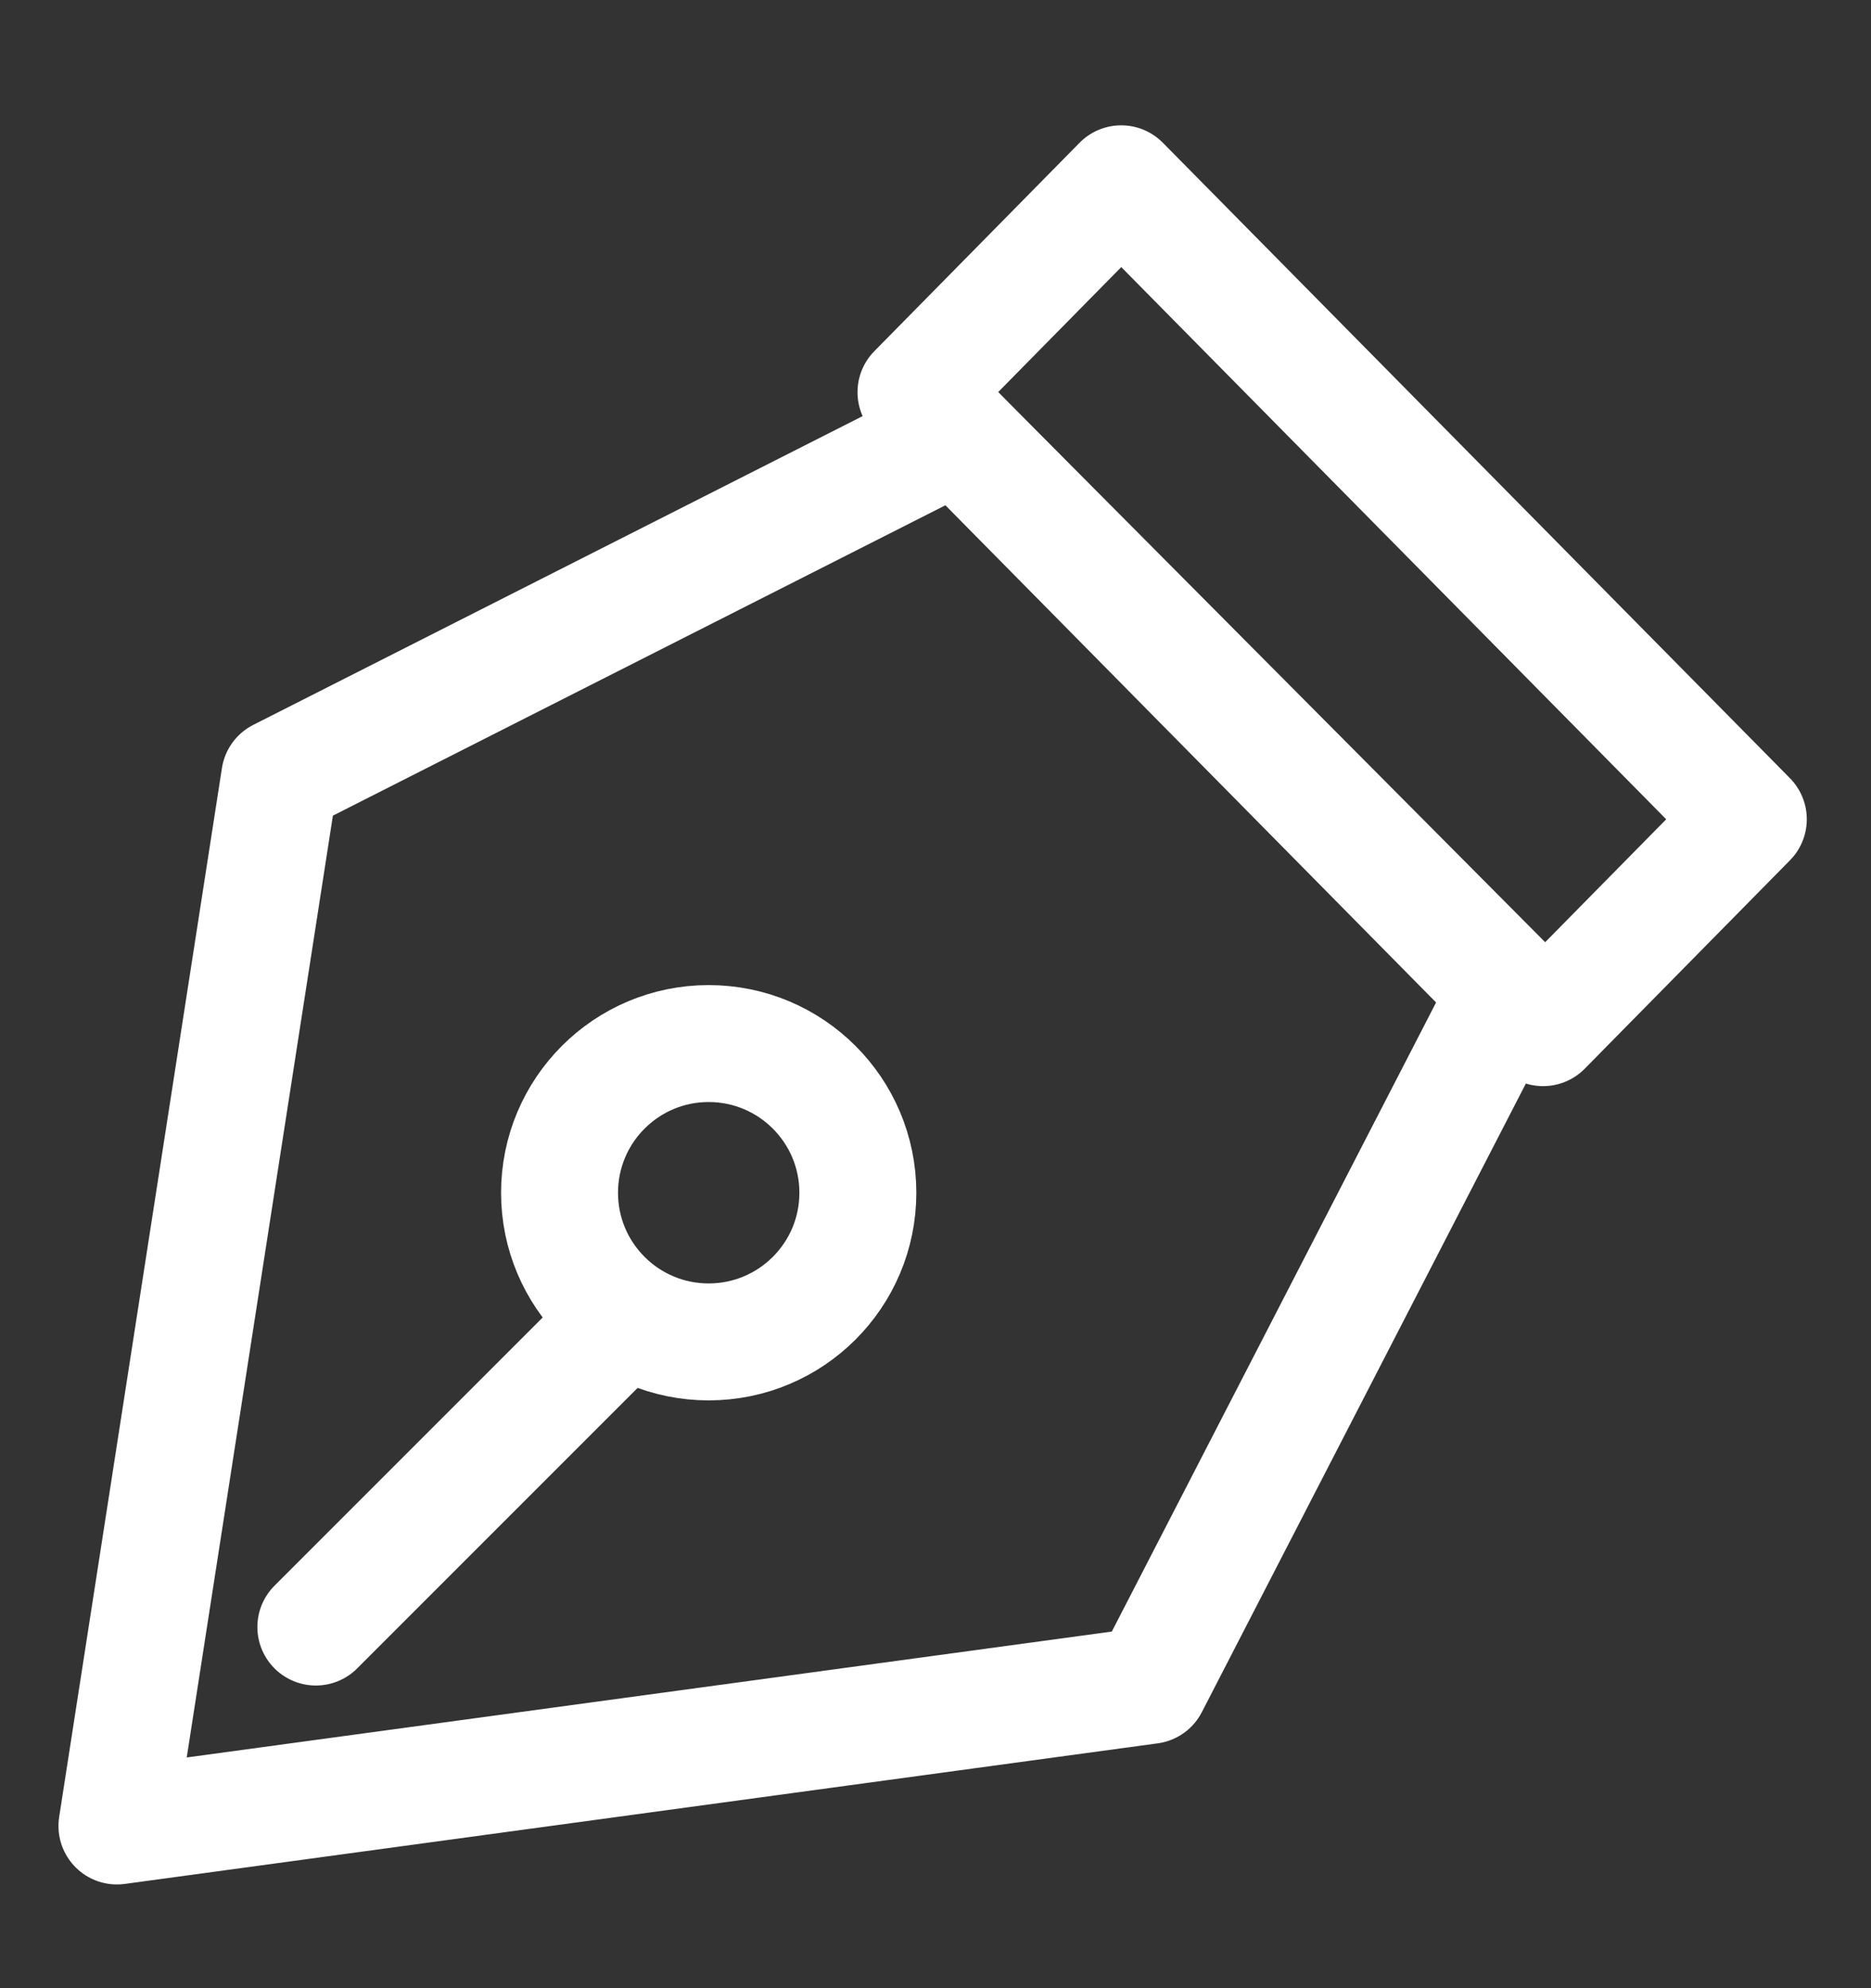 <?xml version="1.0" encoding="UTF-8"?>
<svg width="16px" height="17px" viewBox="0 0 16 17" version="1.1" xmlns="http://www.w3.org/2000/svg" xmlns:xlink="http://www.w3.org/1999/xlink">
    <rect x="0" y="0" width="16" height="17" fill="#333333" stroke="none"/>
    <title>笔录解析</title>
    <g id="01" stroke="none" stroke-width="1" fill="none" fill-rule="evenodd" stroke-linecap="round" stroke-linejoin="round">
        <g id="05案件研判-详情1备份-22" transform="translate(-318, -102)" stroke="#fff">
            <g id="笔录解析" transform="translate(319, 103.572)">
                <polygon id="路径备份-48" points="11.904 6.882 8.833 12.839 0 14.041 1.392 5.072 7.185 2.137"></polygon>
                <line x1="1.701" y1="12.34" x2="4.252" y2="9.789" id="路径-15备份-5"></line>
                <path d="M5.06,9.902 C5.765,9.902 6.336,9.331 6.336,8.627 C6.336,7.922 5.765,7.351 5.06,7.351 C4.356,7.351 3.785,7.922 3.785,8.627 C3.785,9.331 4.356,9.902 5.06,9.902 Z" id="椭圆形备份-212"></path>
                <polygon id="矩形备份-77" transform="translate(10.392, 3.608) rotate(-45) translate(-10.392, -3.608) " points="9.167 -0.2 11.668 -0.219 11.618 7.415 9.117 7.434"></polygon>
            </g>
        </g>
    </g>
</svg>